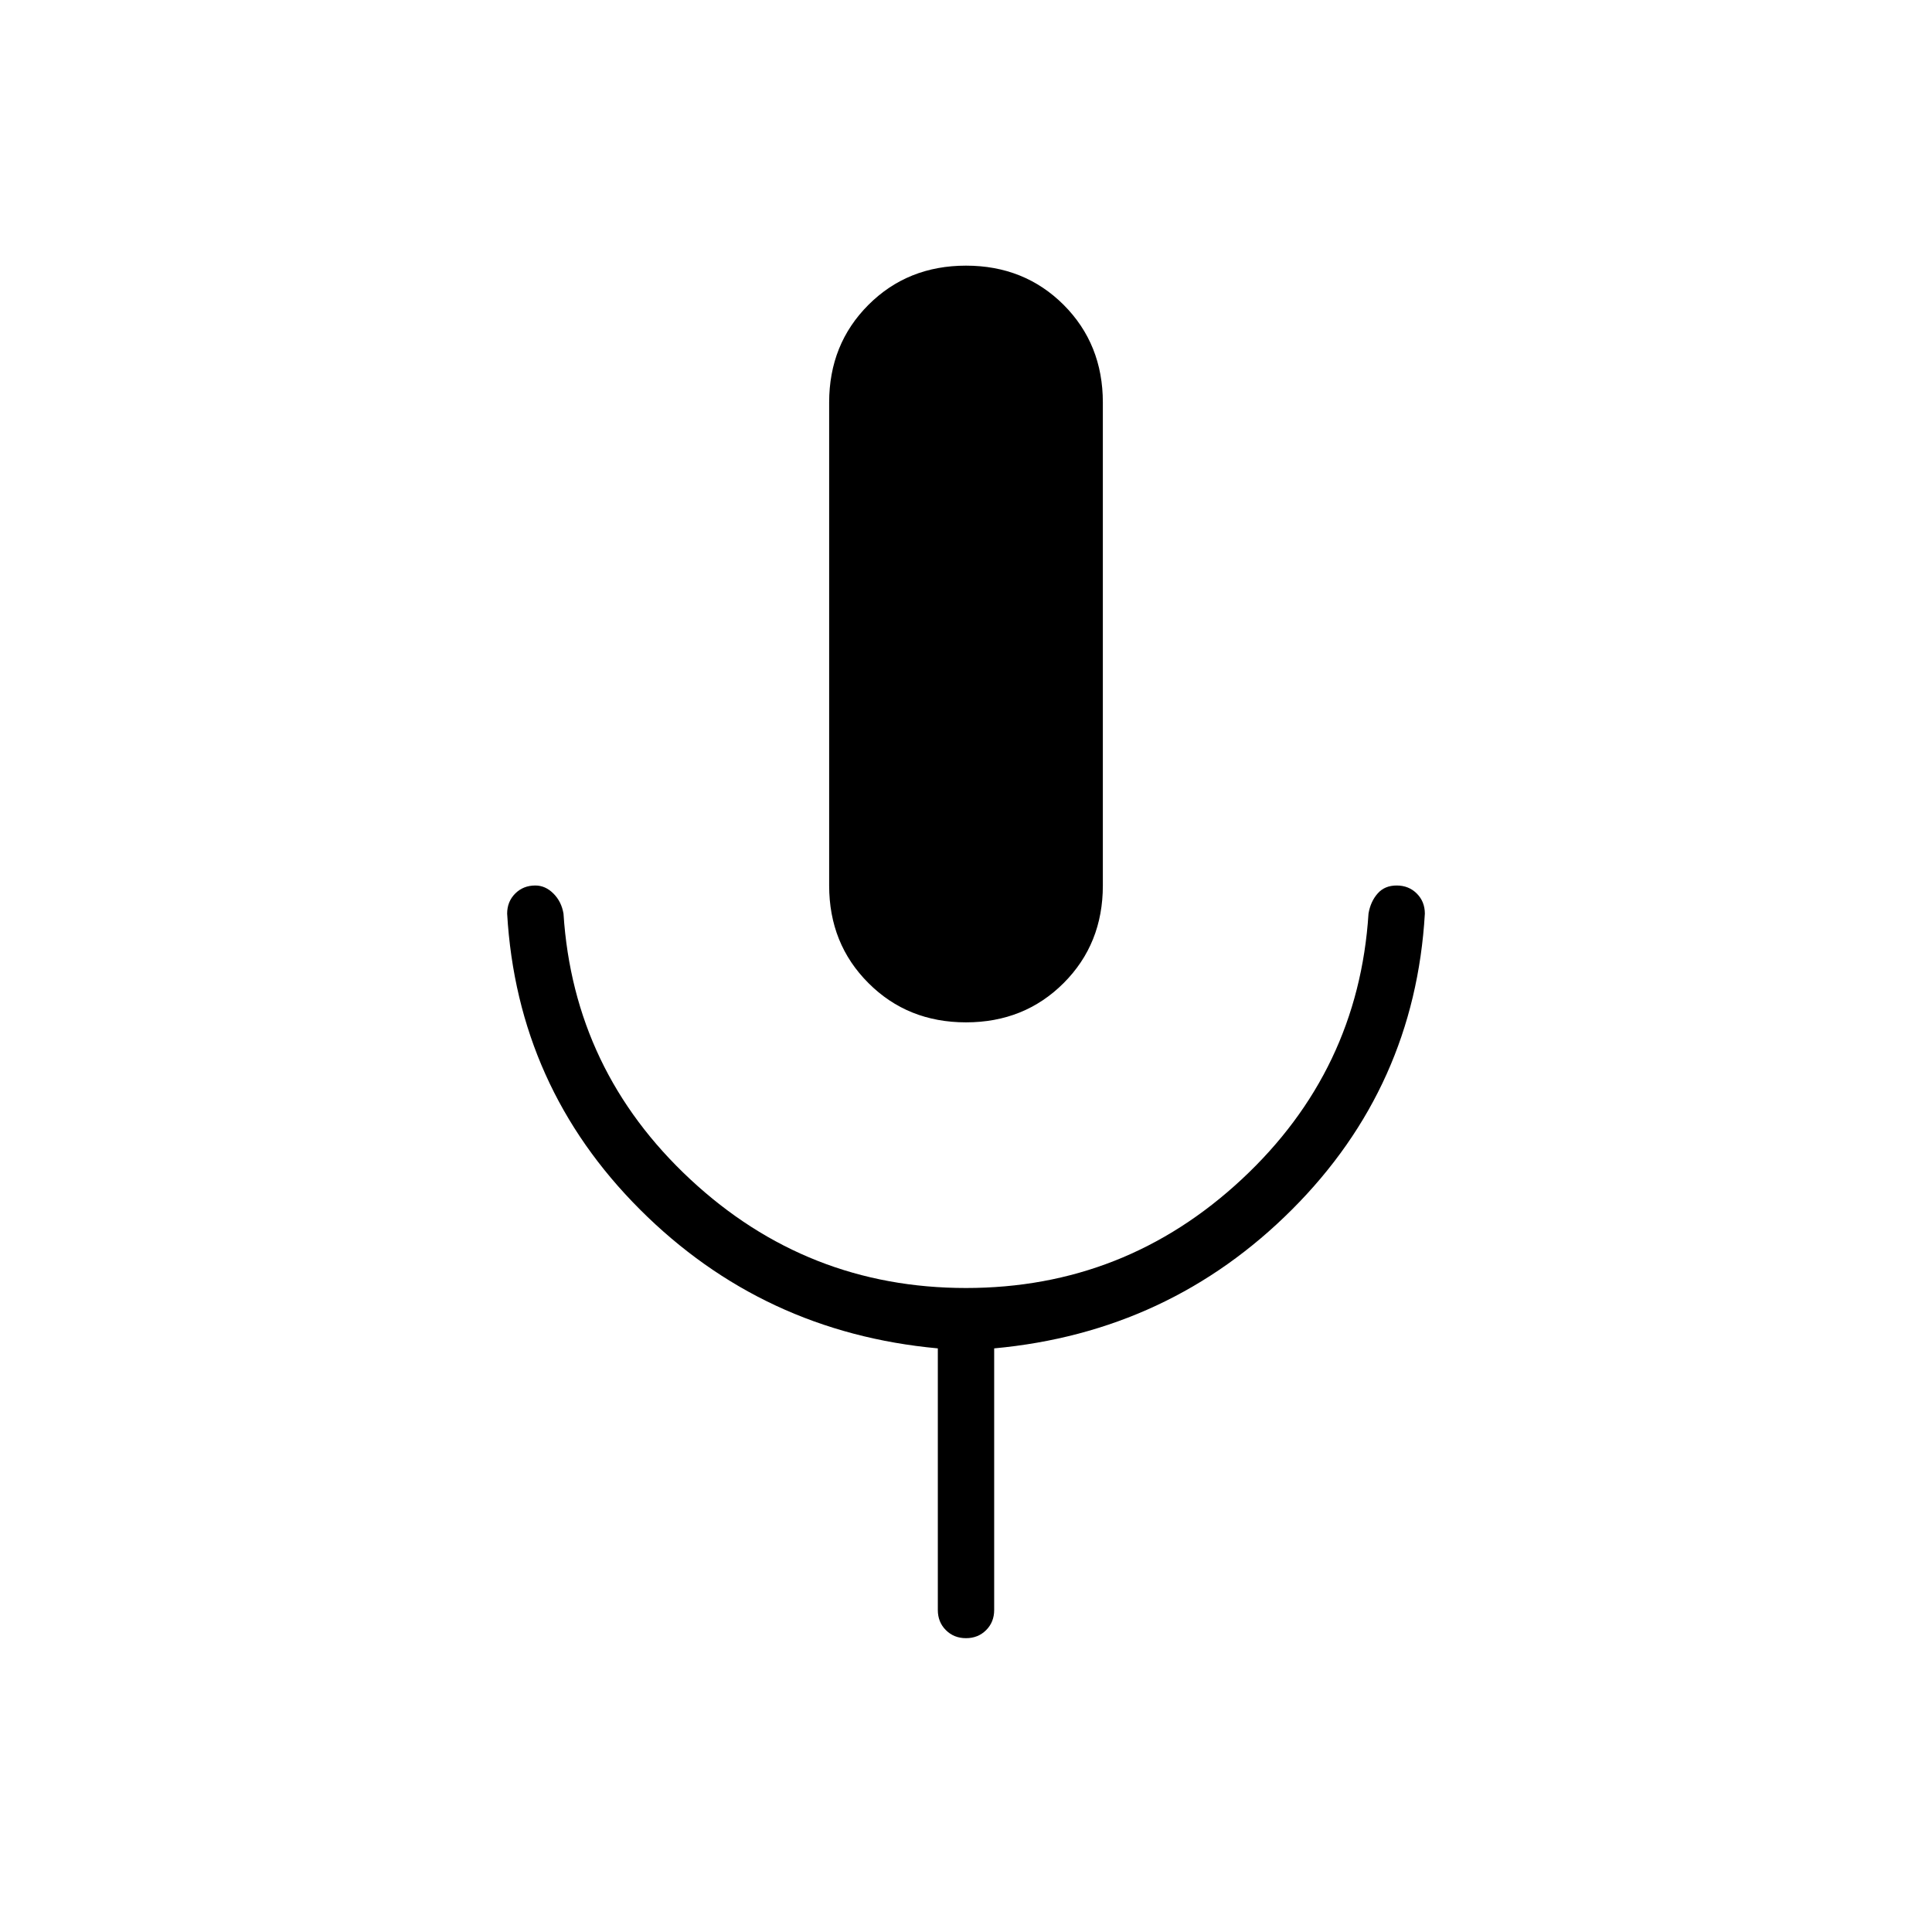 <svg xmlns="http://www.w3.org/2000/svg" height="24" width="24"><path d="M12 12.7Q11.275 12.7 10.788 12.212Q10.3 11.725 10.3 11V5Q10.3 4.275 10.788 3.787Q11.275 3.3 12 3.3Q12.725 3.3 13.213 3.787Q13.7 4.275 13.7 5V11Q13.7 11.725 13.213 12.212Q12.725 12.7 12 12.7ZM12 20.35Q11.85 20.35 11.75 20.25Q11.65 20.15 11.65 20V16.75Q9.475 16.55 7.95 15.025Q6.425 13.5 6.3 11.35Q6.3 11.2 6.4 11.1Q6.5 11 6.65 11Q6.775 11 6.875 11.1Q6.975 11.2 7 11.35Q7.125 13.3 8.575 14.65Q10.025 16 12 16Q13.975 16 15.425 14.65Q16.875 13.3 17 11.35Q17.025 11.2 17.113 11.1Q17.2 11 17.35 11Q17.5 11 17.6 11.1Q17.7 11.2 17.7 11.35Q17.575 13.5 16.05 15.025Q14.525 16.55 12.35 16.75V20Q12.35 20.15 12.25 20.25Q12.15 20.35 12 20.35Z"/></svg>